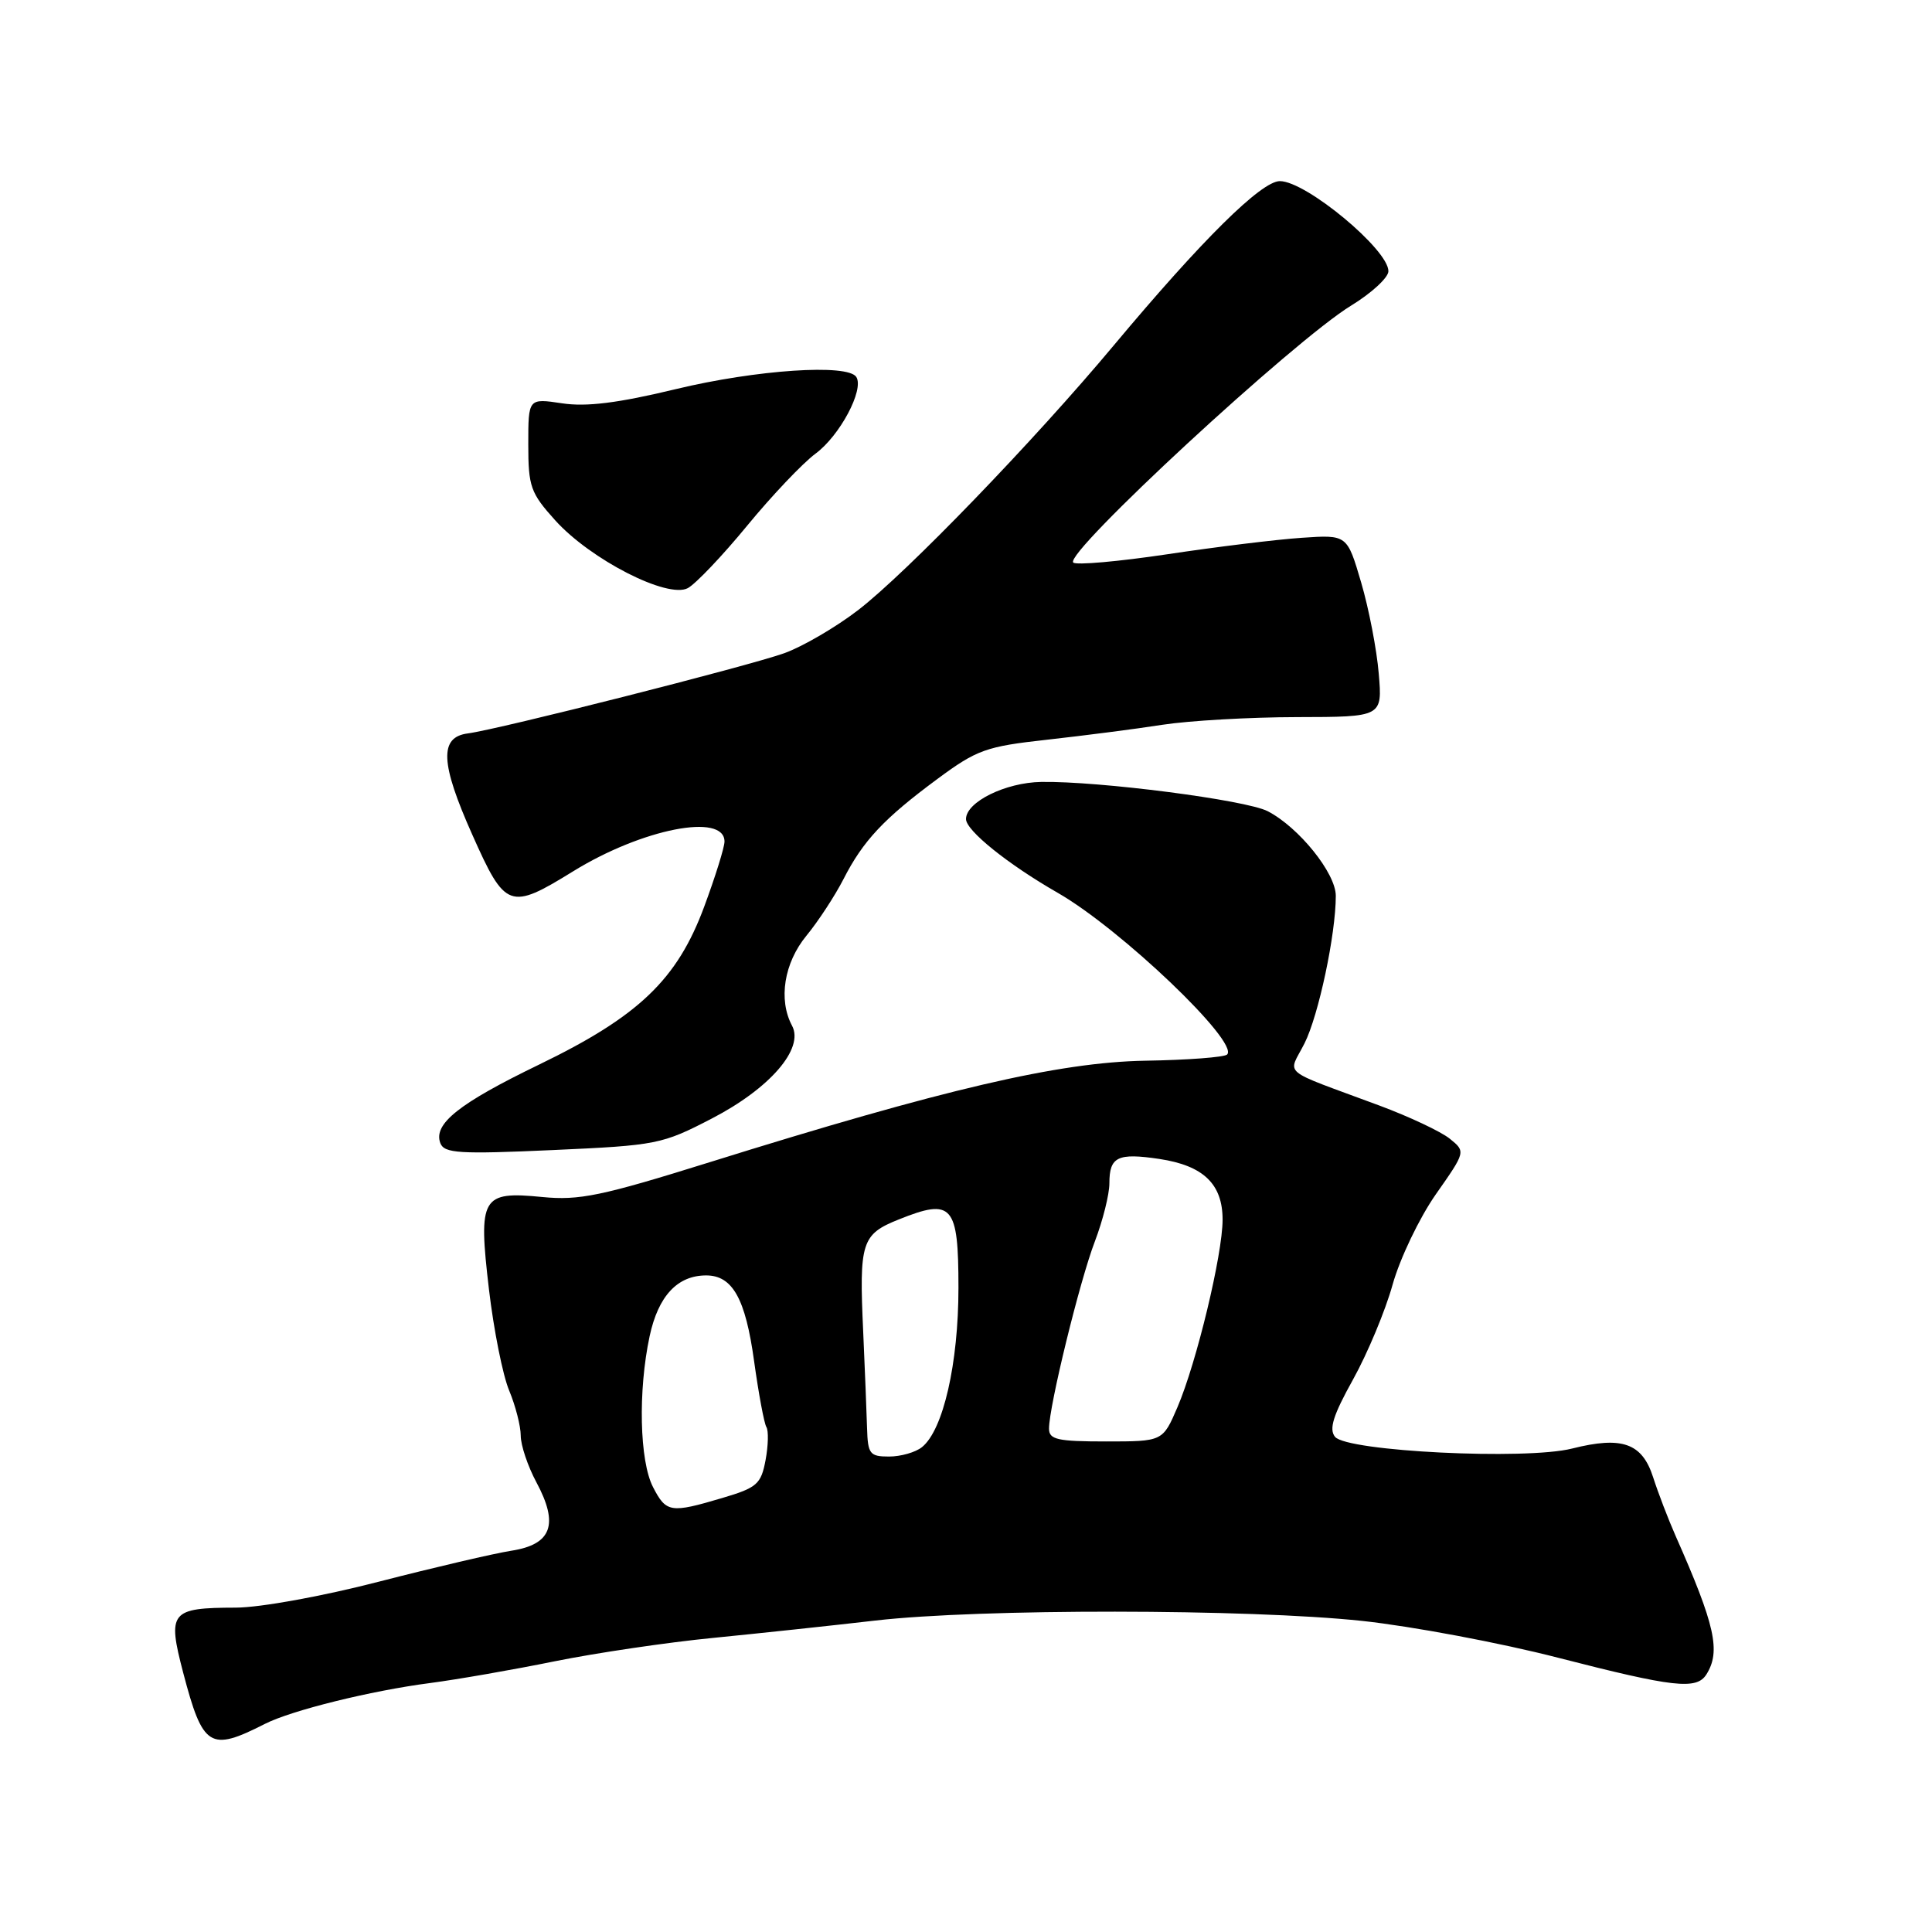 <?xml version="1.0" encoding="UTF-8" standalone="no"?>
<!DOCTYPE svg PUBLIC "-//W3C//DTD SVG 1.1//EN" "http://www.w3.org/Graphics/SVG/1.1/DTD/svg11.dtd" >
<svg xmlns="http://www.w3.org/2000/svg" xmlns:xlink="http://www.w3.org/1999/xlink" version="1.1" viewBox="0 0 256 256">
 <g >
 <path fill="currentColor"
d=" M 35.09 228.43 C 38.63 226.63 49.14 224.03 57.00 223.01 C 60.58 222.54 68.00 221.25 73.50 220.13 C 79.00 219.02 88.45 217.62 94.50 217.03 C 100.55 216.43 110.22 215.40 116.00 214.73 C 129.79 213.14 165.37 213.17 180.50 214.78 C 187.10 215.49 198.78 217.68 206.46 219.66 C 221.75 223.59 224.79 223.94 226.10 221.88 C 228.04 218.81 227.27 215.36 222.02 203.50 C 221.05 201.30 219.71 197.81 219.05 195.75 C 217.59 191.21 214.94 190.27 208.31 191.94 C 202.17 193.49 178.51 192.32 176.90 190.39 C 176.07 189.37 176.64 187.54 179.29 182.78 C 181.21 179.32 183.57 173.67 184.53 170.21 C 185.50 166.75 188.07 161.38 190.25 158.26 C 194.22 152.60 194.22 152.60 192.11 150.89 C 190.94 149.94 186.73 147.96 182.75 146.48 C 169.38 141.51 170.67 142.58 172.85 138.26 C 174.72 134.55 177.00 123.81 177.00 118.70 C 177.00 115.70 172.11 109.63 167.98 107.49 C 165.10 106.00 145.61 103.48 137.96 103.61 C 133.22 103.69 128.00 106.27 128.00 108.53 C 128.00 110.05 133.54 114.51 140.15 118.30 C 148.50 123.09 164.23 138.10 162.60 139.73 C 162.24 140.09 157.35 140.46 151.73 140.55 C 140.33 140.75 125.08 144.30 94.00 154.01 C 79.69 158.48 76.75 159.09 71.85 158.61 C 63.80 157.82 63.35 158.59 64.79 170.86 C 65.42 176.21 66.62 182.24 67.47 184.26 C 68.31 186.28 69.00 188.97 69.00 190.23 C 69.00 191.50 69.93 194.27 71.07 196.40 C 74.08 202.00 73.11 204.65 67.75 205.48 C 65.41 205.85 57.54 207.69 50.24 209.57 C 42.75 211.51 34.49 213.01 31.24 213.02 C 22.58 213.04 22.16 213.56 24.27 221.63 C 26.88 231.56 27.80 232.14 35.09 228.43 Z  M 94.32 148.21 C 102.02 144.22 106.58 138.95 104.95 135.91 C 103.11 132.46 103.89 127.59 106.86 123.98 C 108.43 122.07 110.63 118.70 111.76 116.50 C 114.36 111.40 117.12 108.46 124.22 103.21 C 129.45 99.34 130.66 98.91 138.71 98.02 C 143.55 97.48 150.43 96.60 154.00 96.04 C 157.57 95.49 165.60 95.03 171.84 95.02 C 183.18 95.00 183.18 95.00 182.69 89.25 C 182.43 86.09 181.38 80.65 180.36 77.18 C 178.50 70.85 178.50 70.85 172.50 71.26 C 169.20 71.48 161.18 72.46 154.69 73.44 C 148.19 74.41 142.57 74.91 142.21 74.54 C 140.97 73.31 171.48 45.10 179.02 40.50 C 181.72 38.85 183.95 36.80 183.97 35.95 C 184.03 33.11 173.06 24.00 169.59 24.00 C 167.13 24.00 159.28 31.77 147.60 45.74 C 137.02 58.41 120.17 75.86 113.71 80.84 C 110.77 83.10 106.37 85.67 103.93 86.55 C 99.09 88.28 66.03 96.66 62.00 97.18 C 58.19 97.67 58.34 101.10 62.58 110.60 C 66.96 120.44 67.53 120.65 75.95 115.45 C 85.09 109.81 96.00 107.67 96.00 111.51 C 96.00 112.27 94.79 116.15 93.31 120.14 C 89.73 129.80 84.64 134.67 71.44 141.06 C 60.80 146.21 57.38 148.93 58.35 151.48 C 58.87 152.82 60.85 152.95 73.22 152.39 C 87.04 151.77 87.72 151.63 94.32 148.21 Z  M 99.00 69.66 C 102.27 65.68 106.35 61.38 108.06 60.11 C 111.28 57.74 114.52 51.65 113.47 49.96 C 112.37 48.17 100.21 48.99 89.55 51.56 C 81.88 53.41 77.70 53.93 74.47 53.44 C 70.00 52.77 70.00 52.77 70.00 58.88 C 70.00 64.49 70.30 65.32 73.58 68.96 C 78.28 74.16 88.46 79.36 91.14 77.93 C 92.19 77.36 95.73 73.64 99.00 69.66 Z  M 86.53 197.05 C 84.74 193.59 84.53 184.29 86.08 177.05 C 87.22 171.73 89.76 169.00 93.57 169.00 C 97.06 169.00 98.78 172.06 99.92 180.35 C 100.52 184.67 101.25 188.60 101.55 189.09 C 101.85 189.57 101.80 191.55 101.44 193.48 C 100.84 196.66 100.31 197.13 95.71 198.49 C 88.84 200.53 88.28 200.44 86.53 197.05 Z  M 114.89 189.25 C 114.83 187.19 114.60 181.45 114.38 176.50 C 113.83 164.58 114.15 163.56 119.10 161.58 C 126.20 158.73 127.00 159.65 127.00 170.63 C 127.00 180.67 124.98 189.49 122.17 191.75 C 121.32 192.44 119.35 193.00 117.81 193.00 C 115.25 193.00 114.99 192.67 114.89 189.25 Z  M 139.00 189.30 C 139.00 186.34 143.07 169.71 145.08 164.48 C 146.13 161.72 147.00 158.26 147.00 156.79 C 147.00 153.27 148.09 152.74 153.64 153.57 C 159.46 154.45 162.00 156.89 162.00 161.61 C 162.00 166.22 158.55 180.55 156.02 186.46 C 154.07 191.00 154.07 191.00 146.54 191.00 C 140.11 191.00 139.00 190.75 139.00 189.30 Z "/>
</g>
</svg>